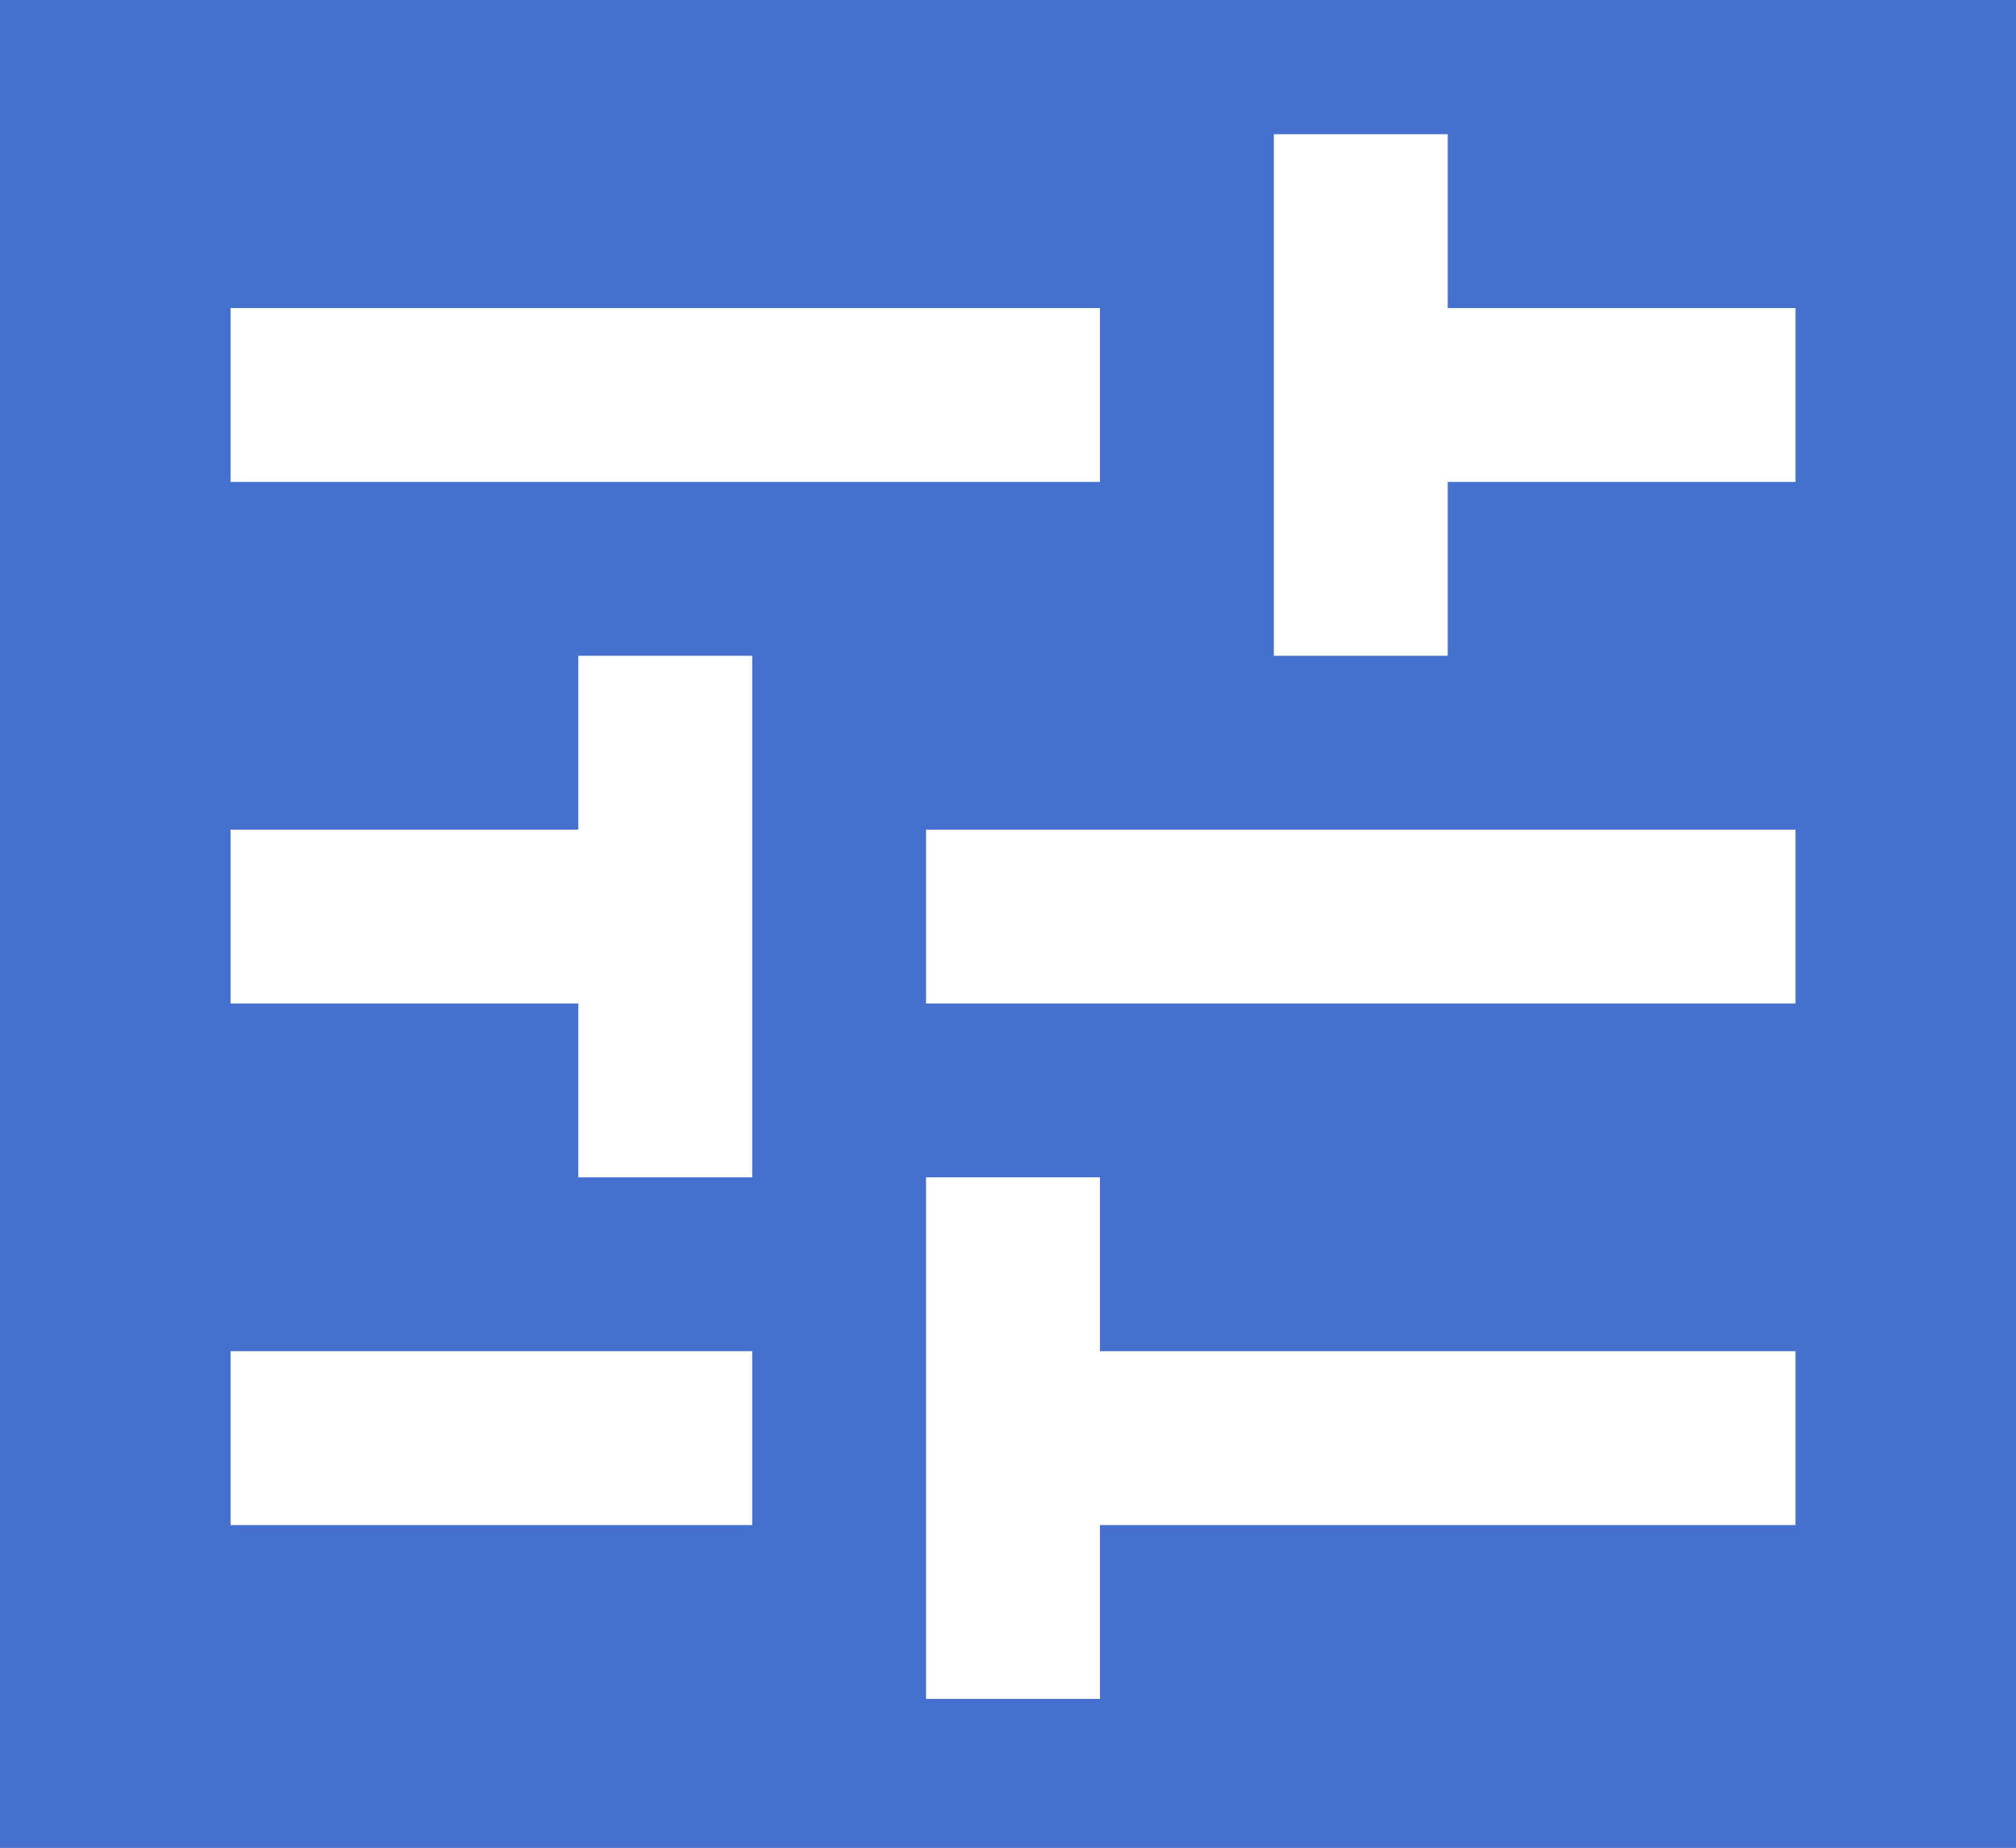 <svg id="Filter" xmlns="http://www.w3.org/2000/svg" width="36" height="33" viewBox="0 0 36 33">
  <g id="Rectangle_242" data-name="Rectangle 242" fill="#4670ce" stroke="#4670ce" stroke-width="1">
    <rect width="36" height="33" stroke="none"/>
    <rect x="0.5" y="0.5" width="35" height="32" fill="none"/>
  </g>
  <path id="Path_97" data-name="Path 97" d="M3,24.735V27.84h9.315V24.735ZM3,6.105V9.21H18.525V6.105Zm15.525,24.84V27.84h12.42V24.735H18.525V21.63H15.42v9.315ZM9.21,12.315V15.42H3v3.105H9.21V21.63h3.105V12.315Zm21.735,6.21V15.42H15.42v3.105Zm-9.315-6.21h3.105V9.21h6.21V6.105h-6.21V3H21.63Z" transform="translate(1.117 -0.603)" fill="#fff"/>
</svg>
